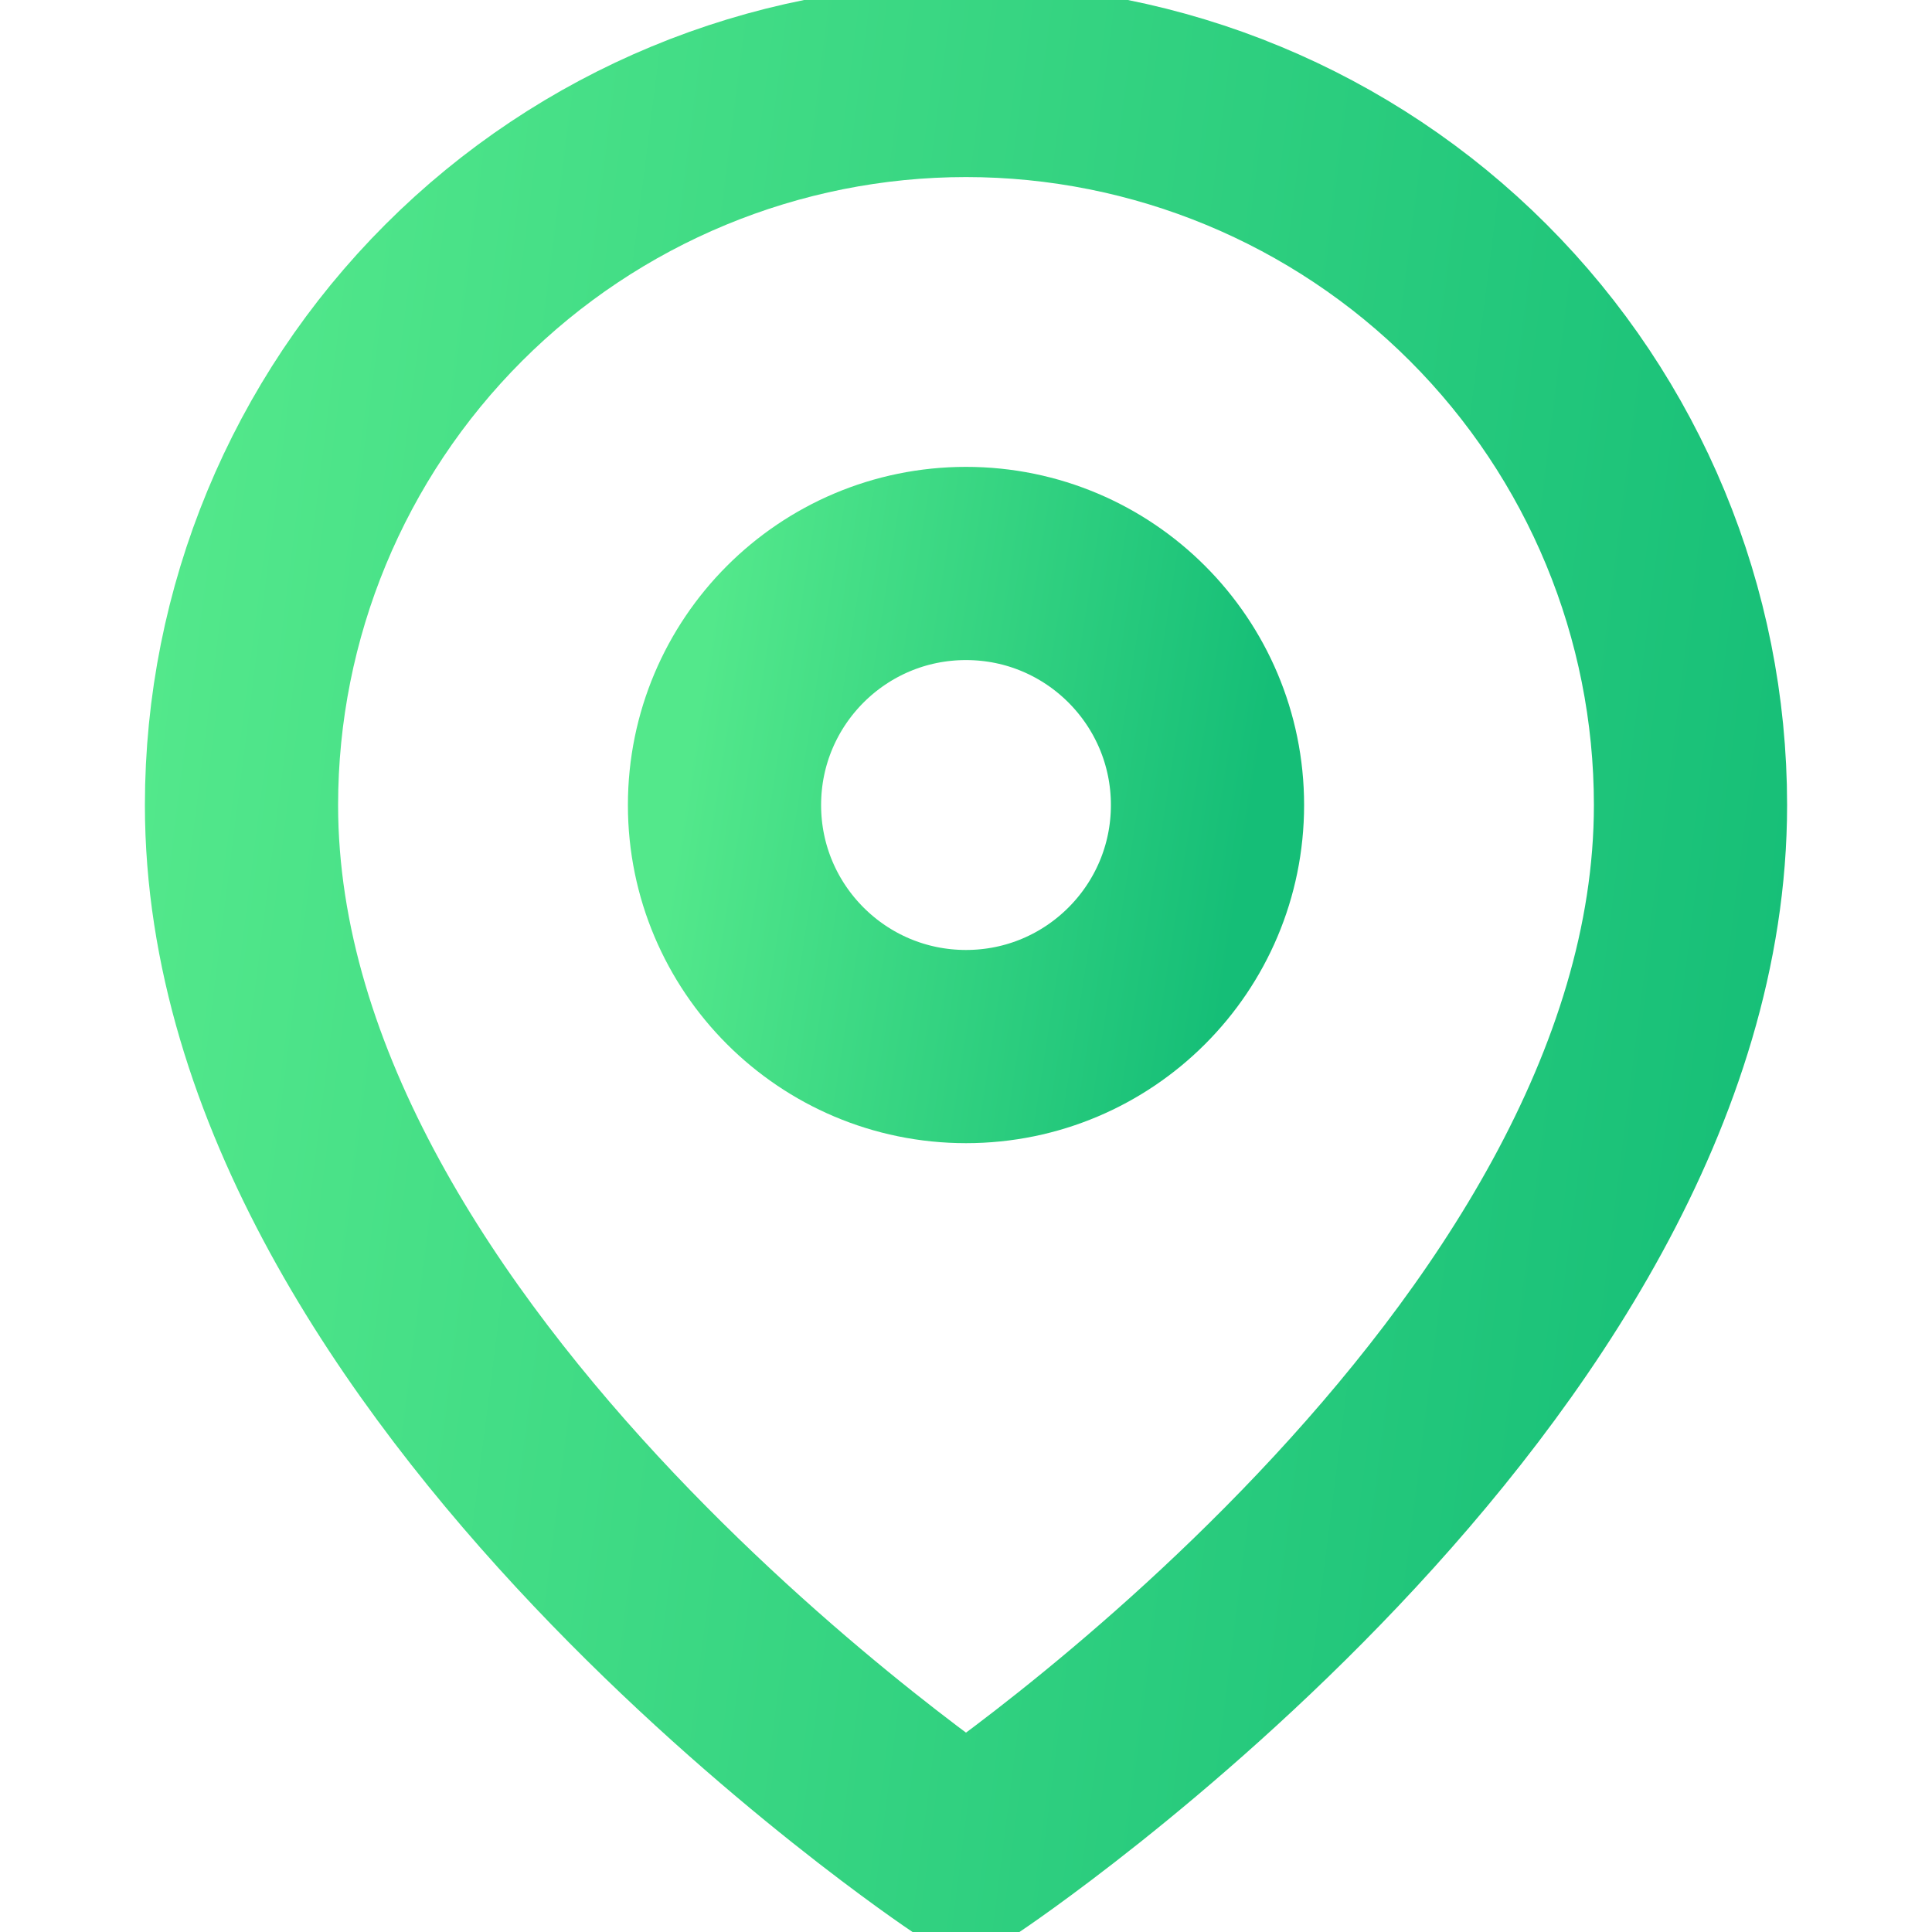 <svg width="20" height="20" viewBox="0 0 20 20" fill="none" xmlns="http://www.w3.org/2000/svg">
<g clip-path="url(#clip0_198_16686)">
<path d="M17.5 8.334C17.5 14.167 10 19.167 10 19.167C10 19.167 2.5 14.167 2.5 8.334C2.5 6.344 3.29 4.437 4.697 3.03C6.103 1.624 8.011 0.833 10 0.833C11.989 0.833 13.897 1.624 15.303 3.03C16.71 4.437 17.5 6.344 17.5 8.334Z" stroke="url(#paint0_linear_198_16686)" stroke-width="2" stroke-linecap="round" stroke-linejoin="round"/>
<path d="M10 10.834C11.381 10.834 12.5 9.714 12.5 8.334C12.5 6.953 11.381 5.833 10 5.833C8.619 5.833 7.5 6.953 7.5 8.334C7.5 9.714 8.619 10.834 10 10.834Z" stroke="url(#paint1_linear_198_16686)" stroke-width="2" stroke-linecap="round" stroke-linejoin="round"/>
</g>
<defs>
<linearGradient id="paint0_linear_198_16686" x1="2.5" y1="-0.292" x2="19.951" y2="1.92" gradientUnits="userSpaceOnUse">
<stop stop-color="#53E88B"/>
<stop offset="1" stop-color="#15BE77"/>
</linearGradient>
<linearGradient id="paint1_linear_198_16686" x1="7.5" y1="5.526" x2="13.272" y2="6.421" gradientUnits="userSpaceOnUse">
<stop stop-color="#53E88B"/>
<stop offset="1" stop-color="#15BE77"/>
</linearGradient>
<clipPath id="clip0_198_16686">
<rect width="20" height="20" fill="white"/>
</clipPath>
</defs>
</svg>
